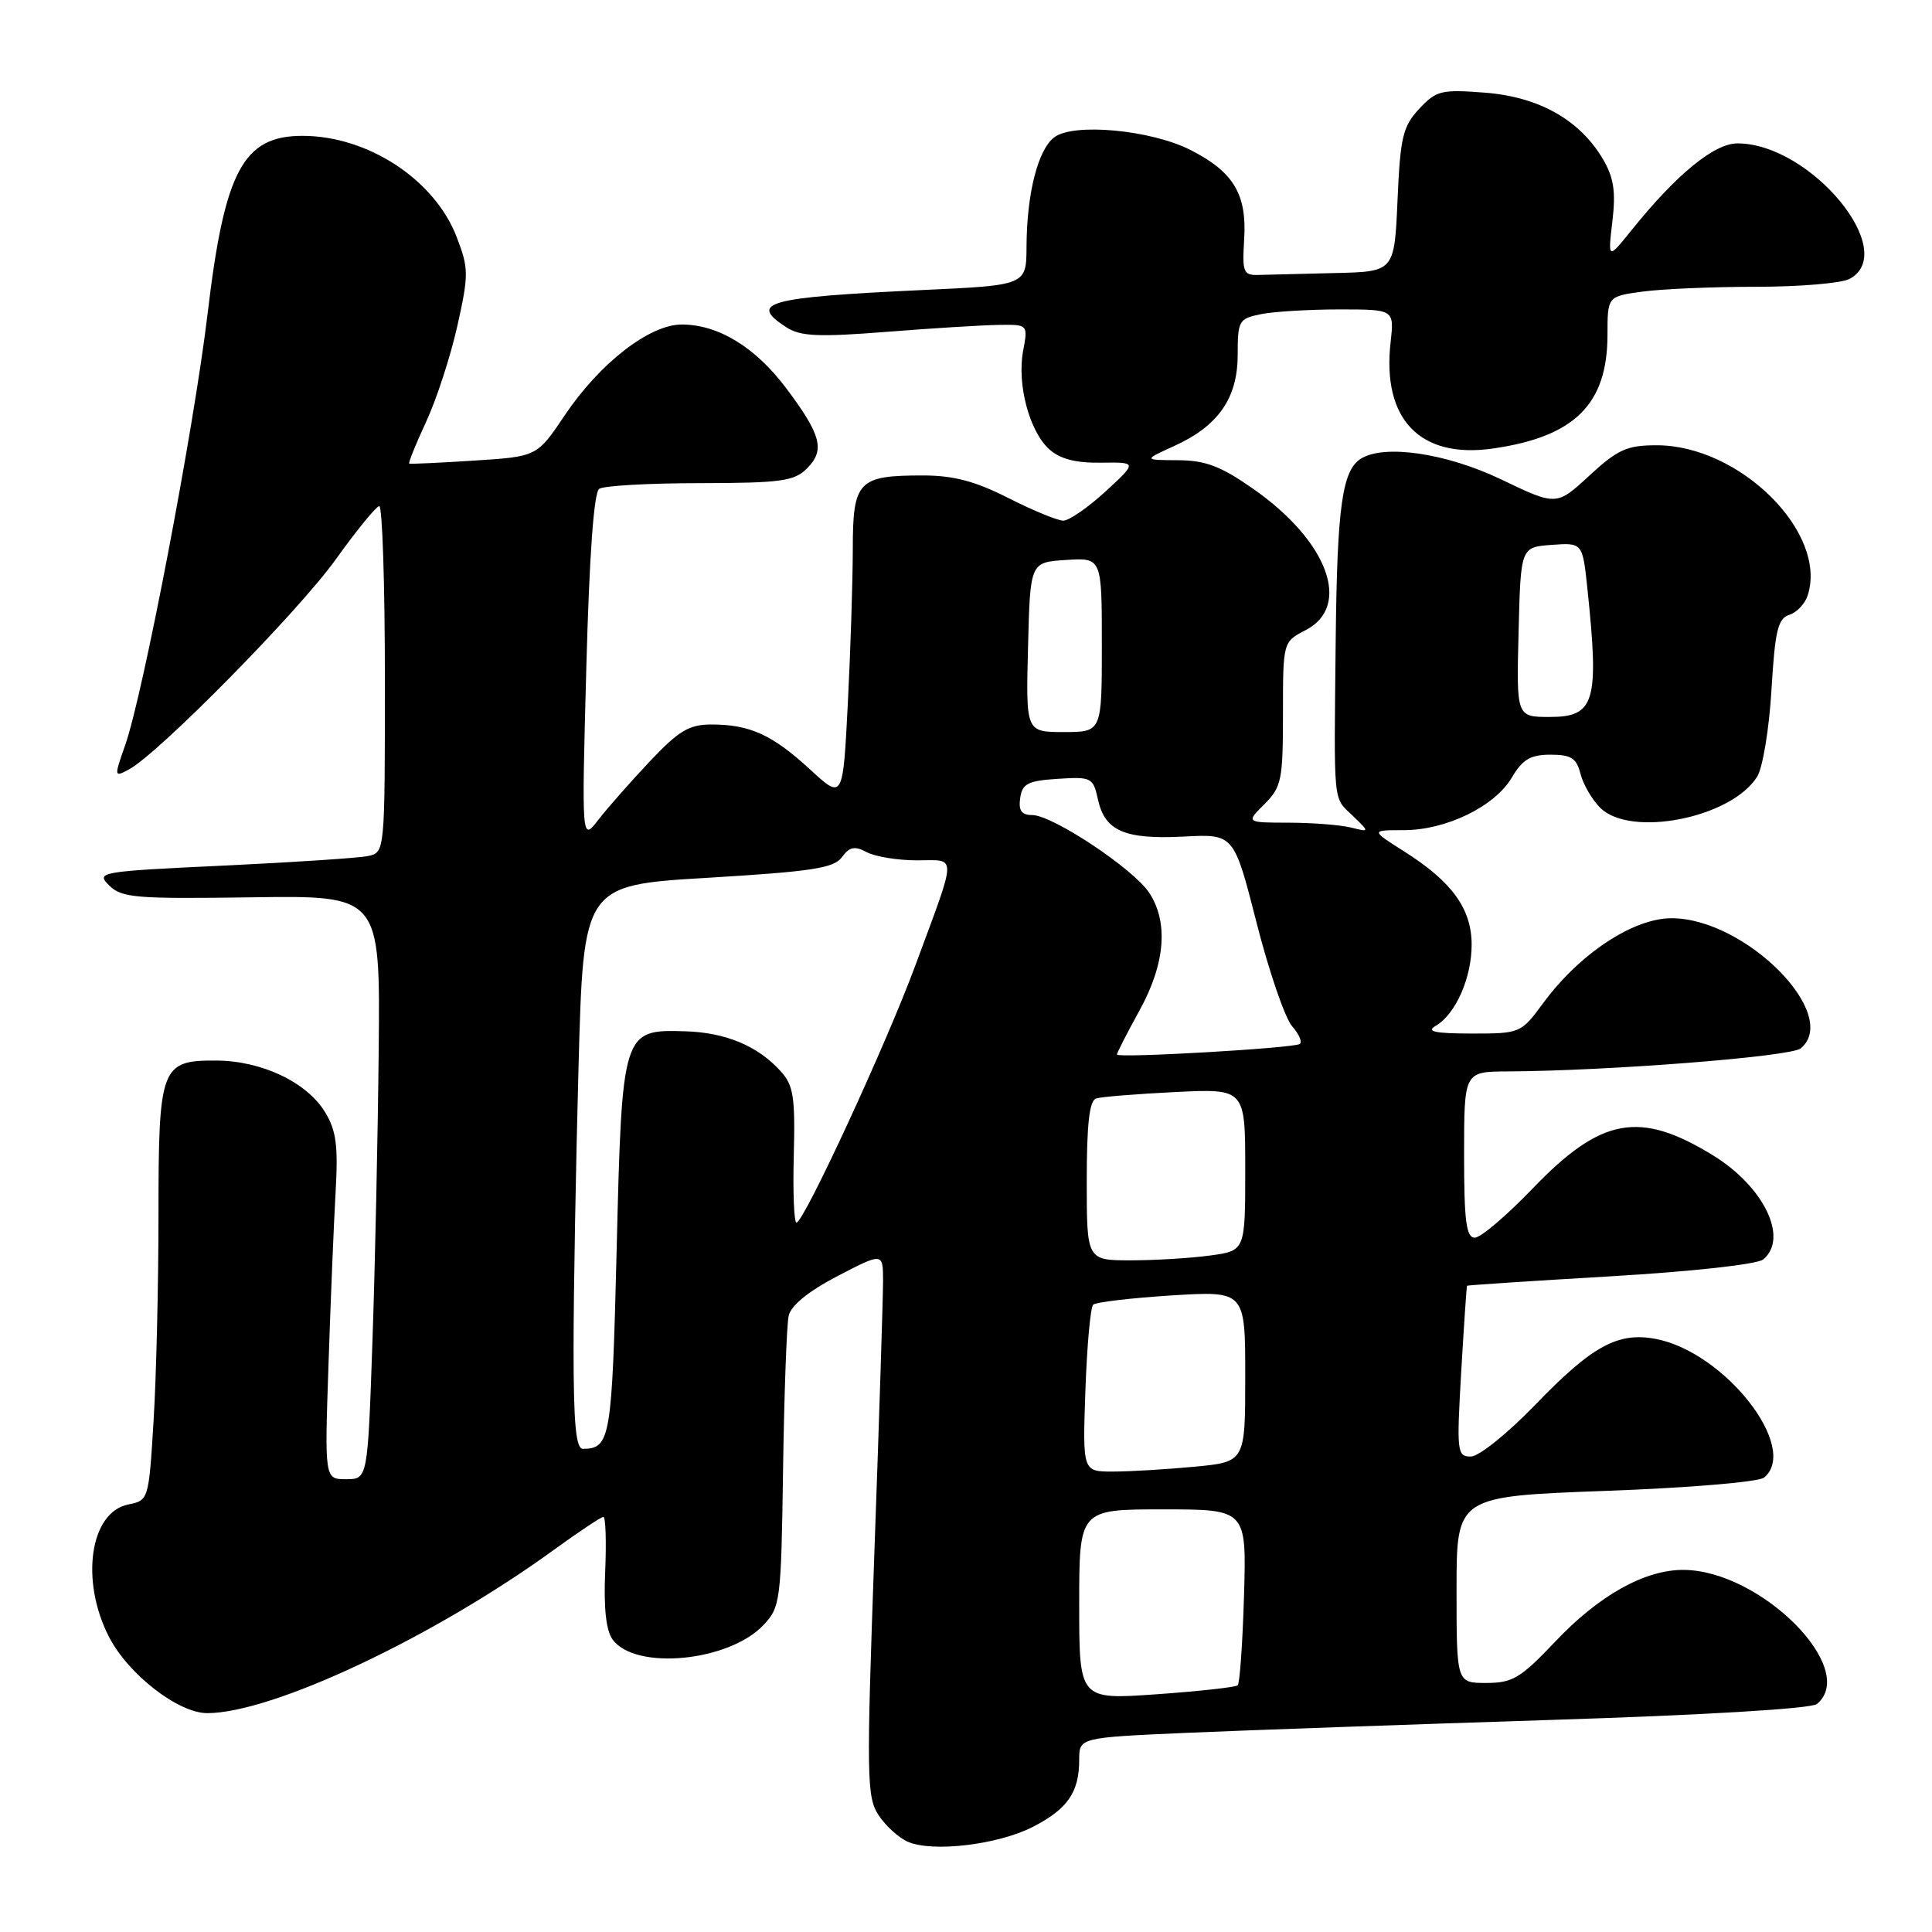<?xml version="1.0" encoding="UTF-8" standalone="no"?>
<!DOCTYPE svg PUBLIC "-//W3C//DTD SVG 1.1//EN" "http://www.w3.org/Graphics/SVG/1.1/DTD/svg11.dtd" >
<svg xmlns="http://www.w3.org/2000/svg" xmlns:xlink="http://www.w3.org/1999/xlink" version="1.1" viewBox="0 0 256 256">
 <g >
 <path fill="currentColor"
d=" M 136.84 242.08 C 141.44 239.73 143.00 237.49 143.00 233.19 C 143.00 230.24 143.00 230.24 157.25 229.61 C 165.09 229.27 186.80 228.50 205.50 227.90 C 225.78 227.26 240.00 226.41 240.75 225.79 C 246.34 221.16 233.31 208.07 223.07 208.02 C 217.95 207.99 211.85 211.40 206.06 217.54 C 201.49 222.36 200.42 223.00 196.94 223.00 C 193.00 223.00 193.00 223.00 193.00 210.64 C 193.00 198.28 193.00 198.28 212.75 197.55 C 223.75 197.15 233.05 196.37 233.75 195.79 C 238.49 191.86 228.53 179.13 219.37 177.41 C 214.38 176.47 210.96 178.34 203.48 186.09 C 199.78 189.93 195.96 193.00 194.89 193.00 C 193.07 193.00 193.00 192.41 193.62 181.75 C 193.98 175.56 194.33 170.44 194.39 170.37 C 194.45 170.29 203.00 169.73 213.39 169.12 C 224.27 168.48 232.86 167.53 233.64 166.88 C 237.03 164.07 233.74 157.25 227.00 153.10 C 217.25 147.11 212.16 148.04 203.08 157.49 C 199.64 161.07 196.20 164.00 195.42 164.00 C 194.28 164.00 194.00 161.82 194.00 153.00 C 194.00 142.00 194.00 142.00 199.75 141.97 C 213.23 141.90 237.29 140.01 238.60 138.92 C 243.97 134.46 231.28 121.67 221.49 121.67 C 216.42 121.67 209.31 126.36 204.50 132.89 C 201.53 136.92 201.45 136.95 195.00 136.95 C 190.10 136.94 188.93 136.69 190.25 135.92 C 192.87 134.39 195.00 129.59 195.00 125.18 C 195.00 120.44 192.42 116.85 186.12 112.86 C 181.61 110.00 181.61 110.00 185.99 110.00 C 191.62 110.00 198.06 106.87 200.33 103.02 C 201.75 100.62 202.80 100.00 205.45 100.00 C 208.18 100.00 208.90 100.46 209.42 102.53 C 209.77 103.91 210.94 105.94 212.03 107.03 C 216.04 111.04 229.44 108.38 232.84 102.90 C 233.57 101.72 234.43 96.54 234.73 91.39 C 235.20 83.55 235.58 81.95 237.09 81.47 C 238.09 81.16 239.19 79.98 239.54 78.86 C 242.18 70.56 230.53 59.00 219.52 59.00 C 215.58 59.00 214.36 59.55 210.60 63.02 C 206.24 67.04 206.24 67.04 198.90 63.52 C 191.63 60.04 183.39 58.83 180.31 60.79 C 177.85 62.35 177.18 67.17 176.99 84.58 C 176.75 107.12 176.60 105.54 179.25 108.10 C 181.50 110.27 181.50 110.27 179.00 109.65 C 177.62 109.31 173.93 109.02 170.80 109.01 C 165.09 109.00 165.09 109.00 167.55 106.55 C 169.81 104.28 170.00 103.35 170.00 94.57 C 170.00 85.05 170.00 85.05 173.00 83.50 C 179.16 80.31 175.96 71.69 166.05 64.77 C 161.75 61.76 159.73 61.00 156.08 60.98 C 151.50 60.96 151.50 60.96 155.58 59.10 C 161.44 56.44 164.00 52.76 164.00 46.99 C 164.00 42.48 164.15 42.22 167.12 41.62 C 168.84 41.28 173.51 41.00 177.50 41.00 C 184.75 41.00 184.75 41.00 184.26 45.38 C 183.11 55.58 188.18 60.82 197.83 59.43 C 208.65 57.87 212.99 53.56 213.00 44.39 C 213.00 39.27 213.00 39.27 217.64 38.64 C 220.19 38.29 226.97 38.00 232.71 38.00 C 238.44 38.00 244.00 37.53 245.07 36.96 C 251.78 33.37 239.90 19.00 230.22 19.00 C 227.15 19.00 222.15 23.09 216.23 30.45 C 213.05 34.40 213.05 34.40 213.65 29.32 C 214.12 25.38 213.83 23.53 212.40 21.09 C 209.32 15.88 203.93 12.84 196.78 12.28 C 190.97 11.83 190.32 11.99 188.04 14.43 C 185.88 16.76 185.54 18.18 185.18 26.53 C 184.76 36.00 184.76 36.00 176.88 36.18 C 172.55 36.28 168.00 36.39 166.78 36.43 C 164.75 36.49 164.59 36.10 164.86 31.69 C 165.23 25.74 163.45 22.78 157.76 19.88 C 152.52 17.21 142.26 16.25 139.70 18.19 C 137.53 19.83 136.06 25.62 136.02 32.65 C 136.00 37.80 136.00 37.80 122.25 38.43 C 101.56 39.40 99.08 40.08 104.25 43.40 C 106.09 44.57 108.52 44.68 117.50 43.97 C 123.55 43.49 130.24 43.08 132.36 43.05 C 136.22 43.00 136.22 43.00 135.57 46.49 C 134.74 50.91 136.39 57.14 139.03 59.53 C 140.46 60.82 142.54 61.36 145.89 61.31 C 150.70 61.24 150.70 61.24 146.49 65.12 C 144.17 67.25 141.65 68.99 140.89 68.99 C 140.12 68.98 136.85 67.63 133.61 65.99 C 129.22 63.76 126.33 63.00 122.29 63.00 C 113.69 63.00 113.00 63.73 113.00 72.79 C 112.99 77.03 112.70 86.23 112.34 93.24 C 111.69 105.97 111.69 105.97 107.34 101.96 C 102.36 97.37 99.36 96.00 94.29 96.00 C 91.31 96.00 89.95 96.81 86.11 100.88 C 83.57 103.57 80.50 107.06 79.28 108.63 C 77.07 111.50 77.07 111.50 77.69 88.50 C 78.09 73.56 78.69 65.24 79.40 64.77 C 80.01 64.36 86.01 64.02 92.75 64.02 C 103.50 64.00 105.24 63.76 106.93 62.07 C 109.35 59.65 108.83 57.64 104.16 51.42 C 100.07 45.99 95.17 43.00 90.33 43.00 C 86.07 43.00 79.47 48.12 74.83 55.03 C 71.16 60.50 71.16 60.50 62.83 61.03 C 58.25 61.33 54.38 61.50 54.23 61.43 C 54.08 61.35 55.08 58.86 56.46 55.90 C 57.84 52.93 59.70 47.21 60.60 43.19 C 62.12 36.38 62.11 35.58 60.53 31.45 C 57.62 23.82 48.76 18.00 40.07 18.00 C 32.22 18.00 29.75 22.63 27.51 41.55 C 25.70 56.75 18.97 91.99 16.57 98.79 C 15.11 102.94 15.12 103.01 17.09 101.95 C 21.01 99.85 39.57 81.00 44.50 74.11 C 47.25 70.27 49.84 67.10 50.25 67.06 C 50.66 67.03 51.00 77.34 51.00 89.98 C 51.00 112.96 51.00 112.96 48.75 113.43 C 47.51 113.69 38.88 114.26 29.56 114.70 C 13.17 115.47 12.69 115.56 14.46 117.32 C 16.11 118.97 17.98 119.12 33.33 118.90 C 50.38 118.65 50.38 118.65 50.18 139.08 C 50.07 150.31 49.70 167.71 49.35 177.75 C 48.72 196.00 48.72 196.00 45.86 196.00 C 43.01 196.00 43.01 196.00 43.53 180.75 C 43.81 172.36 44.23 162.10 44.47 157.94 C 44.82 151.83 44.56 149.80 43.07 147.36 C 40.66 143.40 34.68 140.56 28.67 140.53 C 21.30 140.49 21.00 141.30 21.00 161.04 C 21.00 170.19 20.71 182.44 20.35 188.25 C 19.71 198.73 19.69 198.81 17.00 199.35 C 11.91 200.37 10.60 209.46 14.46 216.93 C 17.02 221.88 23.63 227.00 27.46 227.00 C 36.10 227.00 57.51 216.91 73.45 205.32 C 76.72 202.95 79.65 201.00 79.95 201.00 C 80.25 201.00 80.36 204.26 80.19 208.25 C 79.98 213.10 80.31 216.09 81.19 217.27 C 84.24 221.38 96.61 220.17 101.18 215.31 C 103.41 212.94 103.51 212.13 103.76 194.67 C 103.91 184.68 104.24 175.53 104.50 174.36 C 104.81 172.97 107.12 171.10 110.99 169.08 C 117.00 165.96 117.00 165.96 117.01 169.73 C 117.01 171.80 116.50 187.99 115.86 205.71 C 114.80 235.52 114.84 238.10 116.41 240.51 C 117.35 241.94 119.10 243.53 120.31 244.05 C 123.60 245.47 132.21 244.44 136.84 242.08 Z  M 143.00 212.61 C 143.00 200.00 143.00 200.00 154.09 200.00 C 165.17 200.00 165.17 200.00 164.84 211.42 C 164.65 217.70 164.28 223.05 164.00 223.31 C 163.72 223.57 158.89 224.10 153.25 224.50 C 143.00 225.22 143.00 225.22 143.00 212.61 Z  M 143.82 184.25 C 144.03 178.34 144.49 173.22 144.85 172.88 C 145.21 172.54 149.89 171.99 155.25 171.65 C 165.00 171.05 165.00 171.05 165.00 182.38 C 165.00 193.71 165.00 193.71 158.25 194.35 C 154.54 194.70 149.69 194.99 147.47 194.99 C 143.45 195.00 143.45 195.00 143.82 184.25 Z  M 76.00 178.66 C 76.00 171.33 76.30 154.52 76.66 141.31 C 77.31 117.29 77.31 117.29 93.80 116.31 C 107.58 115.48 110.50 115.04 111.56 113.58 C 112.57 112.20 113.25 112.06 114.85 112.92 C 115.96 113.51 118.95 114.00 121.50 114.00 C 126.87 114.00 126.89 112.77 121.26 128.00 C 117.42 138.39 106.50 162.00 105.54 162.00 C 105.21 162.00 105.05 157.98 105.18 153.06 C 105.38 145.38 105.14 143.81 103.46 141.96 C 100.42 138.59 96.14 136.80 90.76 136.65 C 82.48 136.40 82.42 136.59 81.71 165.57 C 81.09 190.68 80.88 191.94 77.25 191.98 C 76.31 192.00 76.00 188.67 76.00 178.66 Z  M 144.00 156.47 C 144.00 148.92 144.35 145.83 145.25 145.55 C 145.94 145.33 150.66 144.95 155.75 144.70 C 165.00 144.25 165.00 144.25 165.00 154.99 C 165.00 165.73 165.00 165.73 160.36 166.36 C 157.81 166.71 153.08 167.00 149.86 167.00 C 144.00 167.00 144.00 167.00 144.00 156.47 Z  M 148.00 139.73 C 148.00 139.51 149.34 136.89 150.98 133.91 C 154.40 127.71 154.85 122.23 152.28 118.30 C 150.20 115.13 139.46 108.00 136.78 108.00 C 135.36 108.00 134.94 107.41 135.18 105.75 C 135.45 103.84 136.20 103.45 140.16 103.20 C 144.63 102.91 144.85 103.02 145.49 105.96 C 146.41 110.12 149.04 111.25 156.86 110.85 C 163.50 110.50 163.50 110.50 166.50 122.26 C 168.15 128.73 170.27 134.90 171.21 135.98 C 172.15 137.05 172.60 138.11 172.21 138.34 C 171.22 138.90 148.00 140.24 148.00 139.73 Z  M 136.22 85.75 C 136.50 74.50 136.50 74.50 141.25 74.20 C 146.00 73.89 146.00 73.89 146.00 85.45 C 146.00 97.00 146.00 97.00 140.97 97.00 C 135.93 97.00 135.93 97.00 136.22 85.75 Z  M 201.22 83.75 C 201.50 72.50 201.50 72.50 205.60 72.20 C 209.70 71.90 209.70 71.90 210.35 78.10 C 211.91 93.01 211.32 95.00 205.36 95.00 C 200.93 95.00 200.93 95.00 201.22 83.75 Z "/>
</g>
</svg>